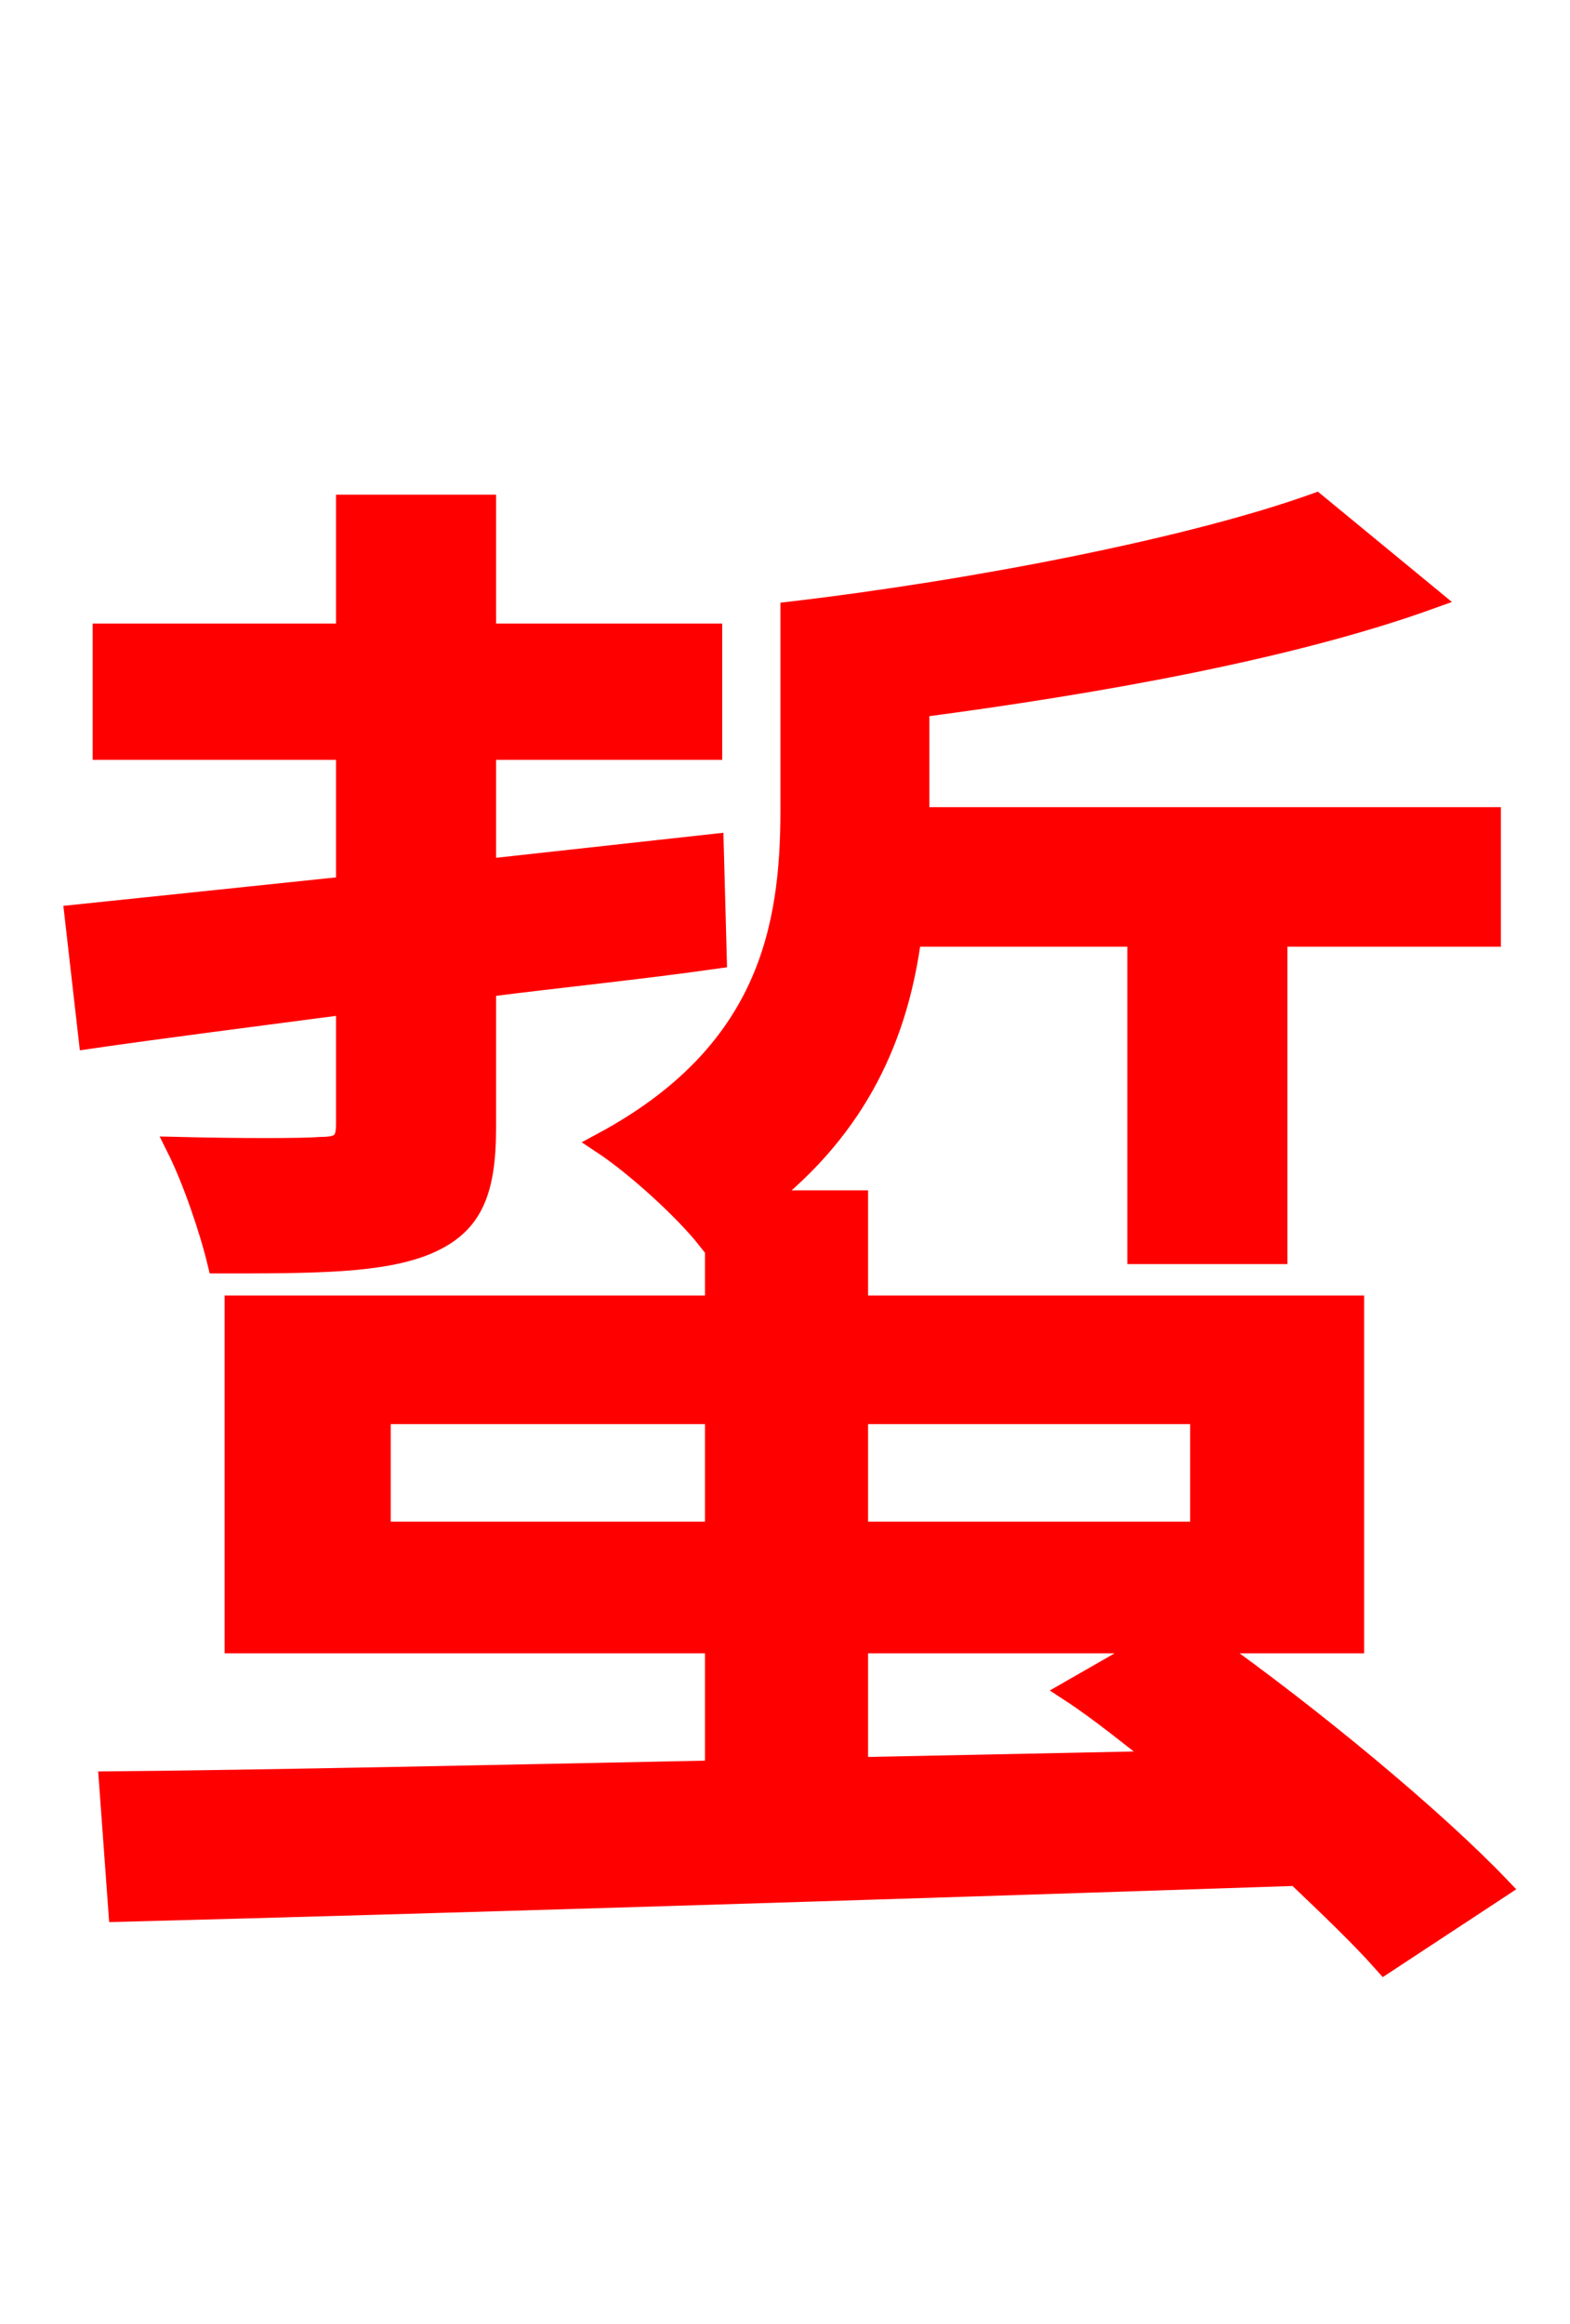 <svg xmlns="http://www.w3.org/2000/svg" xmlns:xlink="http://www.w3.org/1999/xlink" width="72" height="106.56"><path fill="red" stroke="red" d="M15.91 51.55C15.91 52.42 15.62 52.63 14.69 52.63C13.90 52.70 10.94 52.70 8.14 52.63C8.86 54.07 9.65 56.38 10.01 57.89C14.40 57.89 17.50 57.89 19.58 57.02C21.60 56.16 22.25 54.72 22.25 51.70L22.25 45.22C25.70 44.78 29.30 44.42 32.83 43.92L32.69 38.74L22.25 39.89L22.25 34.34L32.62 34.34L32.62 29.09L22.25 29.09L22.25 23.18L15.91 23.18L15.91 29.09L4.75 29.09L4.75 34.34L15.91 34.34L15.91 40.68C11.16 41.18 6.91 41.62 3.46 41.98L4.10 47.59C7.56 47.09 11.59 46.58 15.91 46.01ZM39.31 81.07L39.31 75.31L52.99 75.31L49.10 77.54C50.54 78.48 51.91 79.63 53.42 80.78ZM17.42 70.27L17.42 64.80L32.83 64.80L32.83 70.27ZM55.08 64.80L55.08 70.27L39.31 70.27L39.31 64.80ZM62.06 75.31L62.06 59.90L39.31 59.90L39.31 55.08L34.92 55.08C39.38 51.62 41.18 47.38 41.76 42.91L52.20 42.91L52.20 57.46L58.54 57.46L58.54 42.91L68.33 42.91L68.33 37.51L42.12 37.51L42.12 37.30L42.12 32.40C50.33 31.32 59.18 29.74 65.59 27.43L60.34 23.11C54.72 25.13 44.86 27.07 36.29 28.08L36.29 37.15C36.29 42.55 35.28 48.31 27.65 52.42C29.16 53.42 31.39 55.44 32.47 56.81L32.83 56.59L32.83 59.90L10.80 59.90L10.80 75.31L32.83 75.31L32.83 81.22C22.32 81.43 12.53 81.65 5.04 81.72L5.47 87.62C19.37 87.26 40.03 86.62 59.47 85.97C60.98 87.41 62.42 88.78 63.50 90.00L68.76 86.54C65.81 83.45 60.19 78.77 55.30 75.31Z"/></svg>
